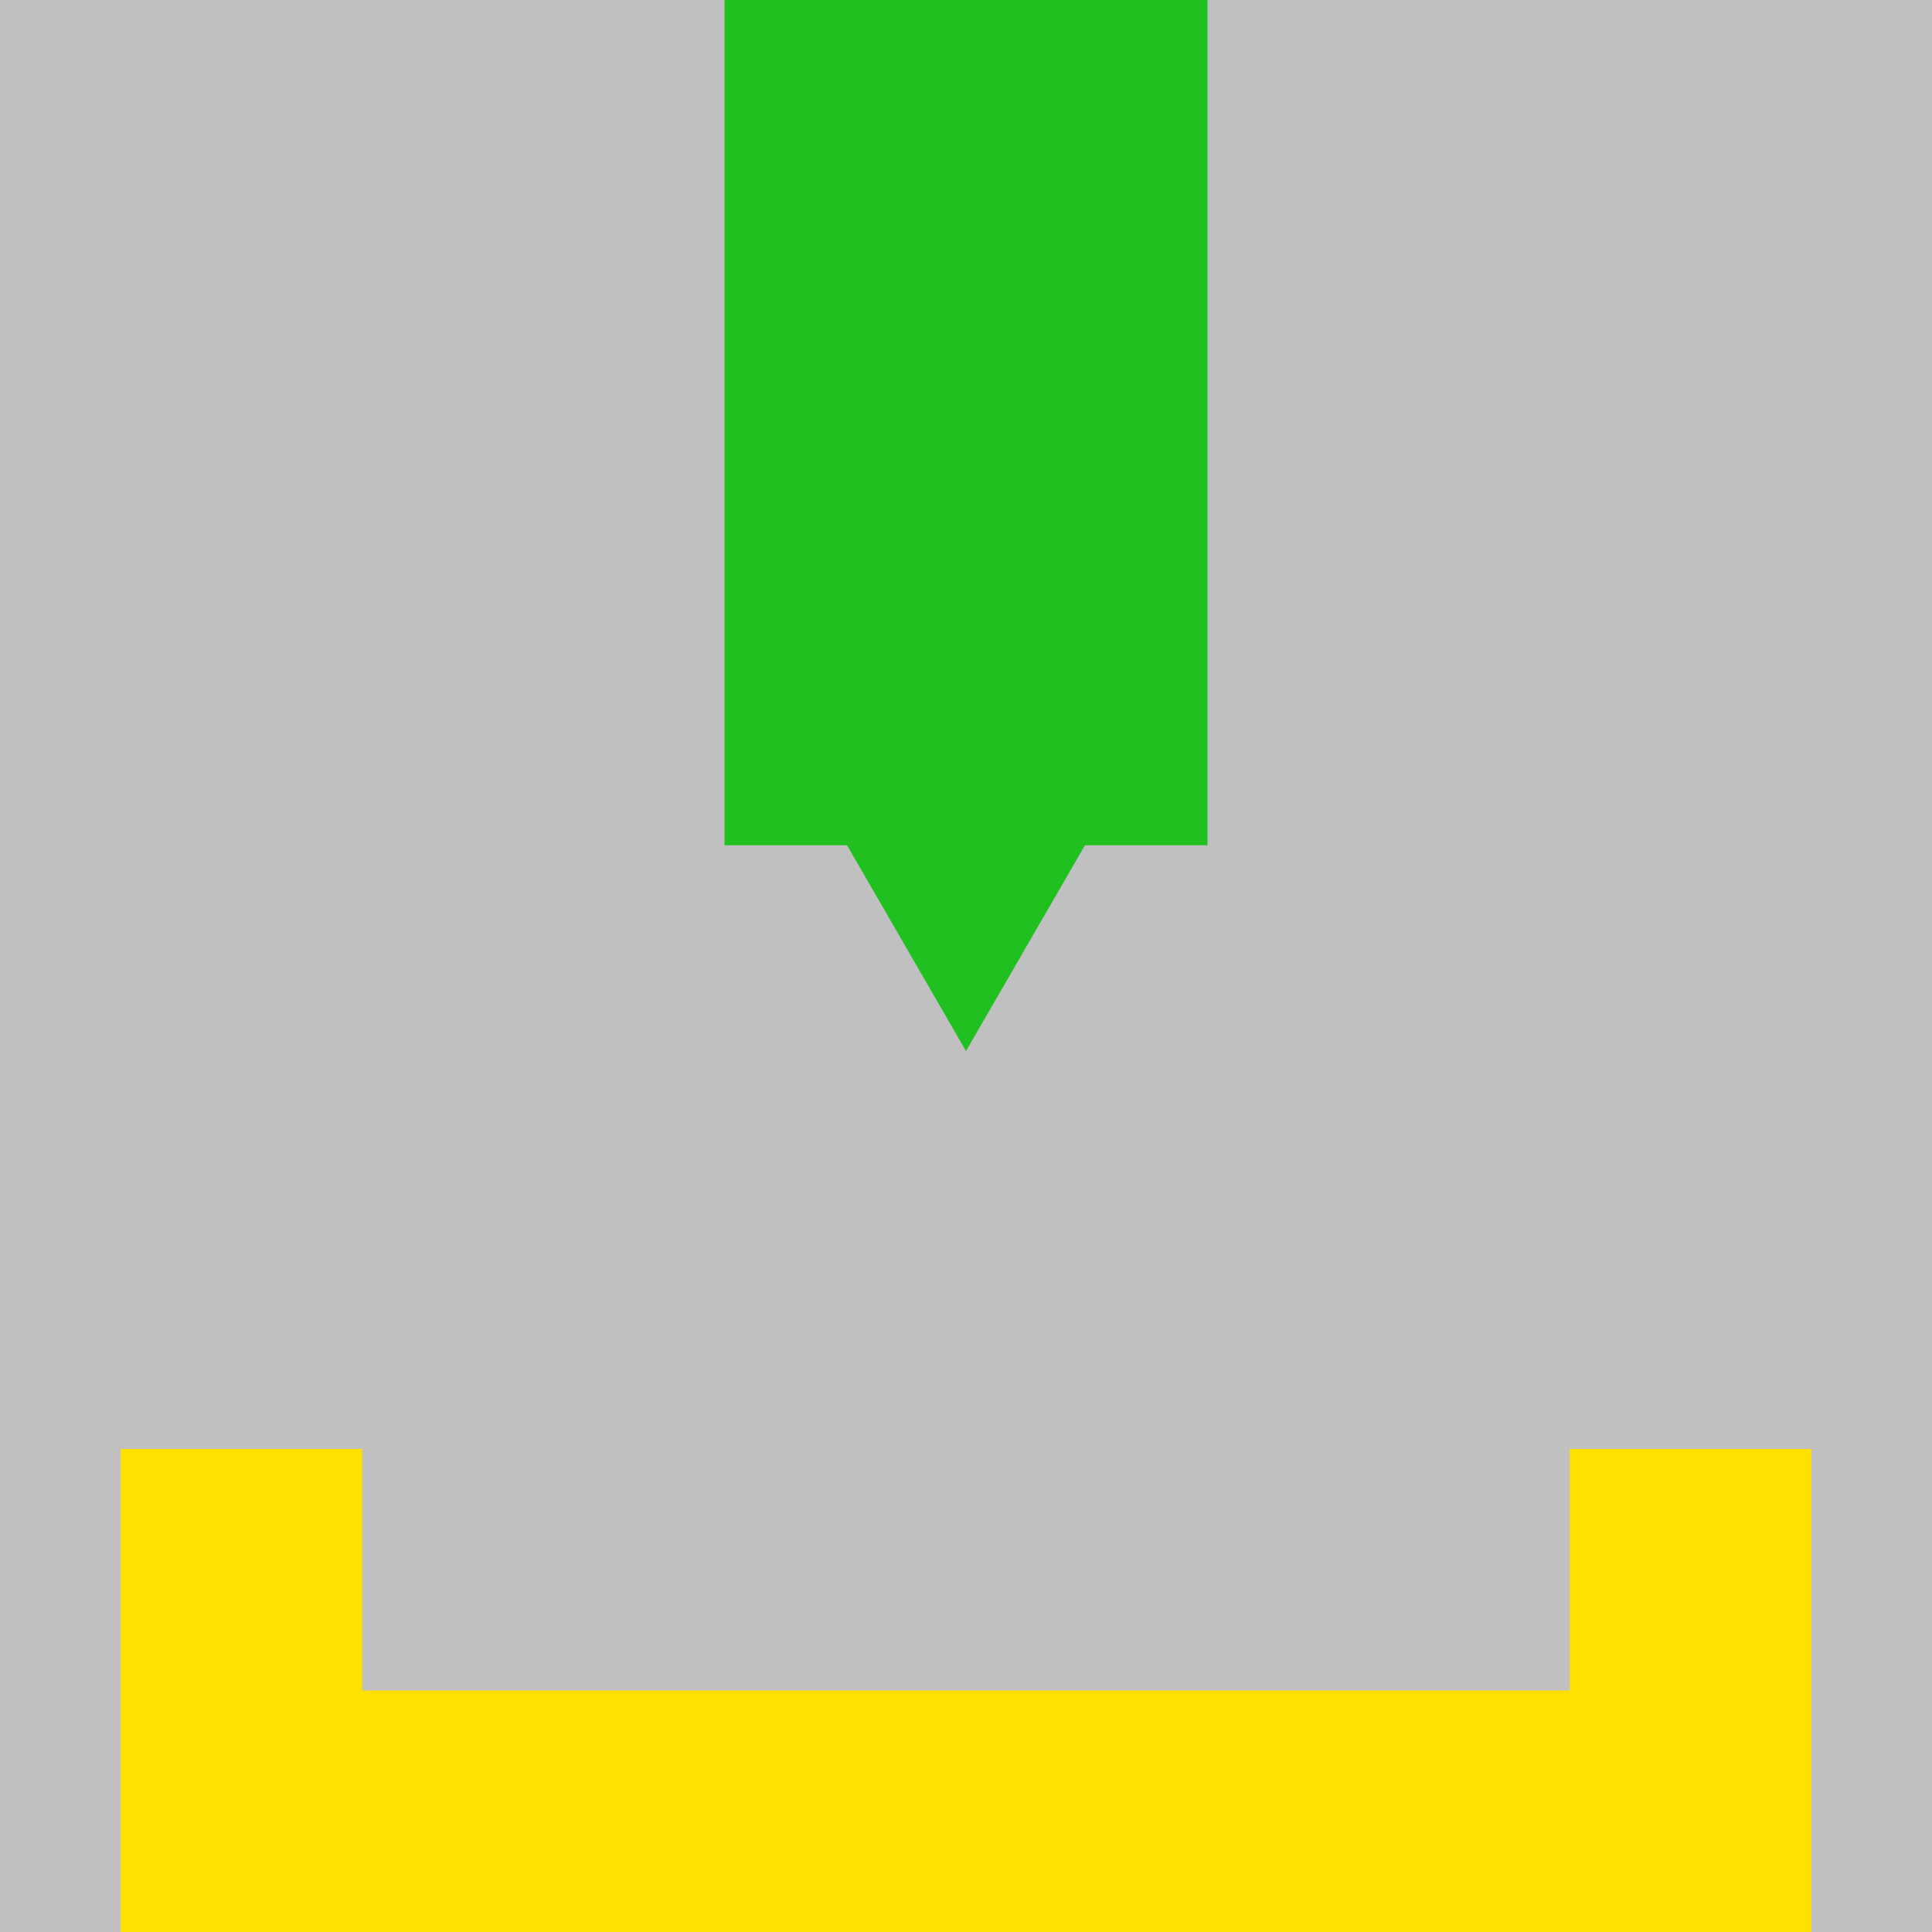 <?xml version="1.0" encoding="UTF-8" standalone="no"?>
<!-- Created with Inkscape (http://www.inkscape.org/) -->

<svg
   xmlns:dc="http://purl.org/dc/elements/1.1/"
   xmlns:cc="http://creativecommons.org/ns#"
   xmlns:rdf="http://www.w3.org/1999/02/22-rdf-syntax-ns#"
   xmlns:svg="http://www.w3.org/2000/svg"
   xmlns="http://www.w3.org/2000/svg"
   xmlns:sodipodi="http://sodipodi.sourceforge.net/DTD/sodipodi-0.dtd"
   xmlns:inkscape="http://www.inkscape.org/namespaces/inkscape"
   id="svg3717"
   version="1.1"
   inkscape:version="0.47 r22583"
   width="32"
   height="32"
   sodipodi:docname="download.svg">
  <sodipodi:namedview
     pagecolor="#000000"
     bordercolor="#666666"
     borderopacity="1"
     objecttolerance="10"
     gridtolerance="10"
     guidetolerance="10"
     inkscape:pageopacity="0"
     inkscape:pageshadow="2"
     inkscape:window-width="922"
     inkscape:window-height="758"
     id="namedview3719"
     showgrid="true"
     inkscape:zoom="7.375"
     inkscape:cx="21.460073"
     inkscape:cy="10.237288"
     inkscape:window-x="228"
     inkscape:window-y="103"
     inkscape:window-maximized="0"
     inkscape:current-layer="svg3717">
    <inkscape:grid
       spacingy="2px"
       spacingx="2px"
       snapvisiblegridlinesonly="true"
       enabled="true"
       visible="true"
       empspacing="5"
       units="px"
       id="grid3751"
       type="xygrid" />
  </sodipodi:namedview>
  <defs
     id="defs3721">
    <marker
       style="overflow:visible"
       id="TriangleOutS"
       refX="0.0"
       refY="0.0"
       orient="auto"
       inkscape:stockid="TriangleOutS">
      <path
         transform="scale(0.2)"
         style="fill-rule:evenodd;stroke:#000000;stroke-width:1.0pt;marker-start:none"
         d="M 5.77,0.0 L -2.88,5.0 L -2.88,-5.0 L 5.77,0.0 z "
         id="path4454" />
    </marker>
    <inkscape:perspective
       id="perspective3725"
       inkscape:persp3d-origin="0.5 : 0.33333333 : 1"
       inkscape:vp_z="1 : 0.5 : 1"
       inkscape:vp_y="0 : 1000 : 0"
       inkscape:vp_x="0 : 0.5 : 1"
       sodipodi:type="inkscape:persp3d" />
    <inkscape:perspective
       sodipodi:type="inkscape:persp3d"
       inkscape:vp_x="0 : 0.5 : 1"
       inkscape:vp_y="0 : 1000 : 0"
       inkscape:vp_z="1 : 0.5 : 1"
       inkscape:persp3d-origin="0.5 : 0.33333333 : 1"
       id="perspective3737" />
    <inkscape:perspective
       sodipodi:type="inkscape:persp3d"
       inkscape:vp_x="0 : 0.5 : 1"
       inkscape:vp_y="0 : 1000 : 0"
       inkscape:vp_z="1 : 0.5 : 1"
       inkscape:persp3d-origin="0.5 : 0.33333333 : 1"
       id="perspective3775" />
    <marker
       style="overflow:visible"
       id="TriangleOutSm"
       refX="0.0"
       refY="0.0"
       orient="auto"
       inkscape:stockid="TriangleOutSm">
      <path
         transform="scale(0.2)"
         style="marker-start:none;stroke:#20c020;stroke-width:1.0pt;fill:#20c020;fill-rule:evenodd"
         d="M 5.77,0.0 L -2.88,5.0 L -2.88,-5.0 L 5.77,0.0 z "
         id="path4951" />
    </marker>
  </defs>
  <g
     style="display:inline"
     inkscape:label="Layer#1"
     id="layer3"
     inkscape:groupmode="layer">
    <rect
       y="-6"
       x="-4"
       height="44"
       width="40"
       id="rect2829"
       style="fill:#c0c0c0;fill-opacity:1;stroke:#ffe000;stroke-width:4.537;stroke-miterlimit:4;stroke-opacity:1;stroke-dasharray:none;display:inline" />
  </g>
  <g
     style="display:inline"
     inkscape:label="Layer"
     id="layer2"
     inkscape:groupmode="layer" />
  <path
     sodipodi:nodetypes="cc"
     id="path4750"
     d="m 16,0 0,14"
     style="fill:none;stroke:#20c020;stroke-width:8;stroke-linecap:butt;stroke-linejoin:miter;stroke-miterlimit:4;stroke-opacity:1;stroke-dasharray:none;marker-end:url(#TriangleOutSm)" />
  <path
     sodipodi:nodetypes="cccc"
     id="path4940"
     d="m 4,24 0,6 24,0 0,-6"
     style="fill:none;stroke:#ffe000;stroke-width:4;stroke-linecap:butt;stroke-linejoin:miter;stroke-miterlimit:4;stroke-opacity:1;stroke-dasharray:none" />
</svg>
